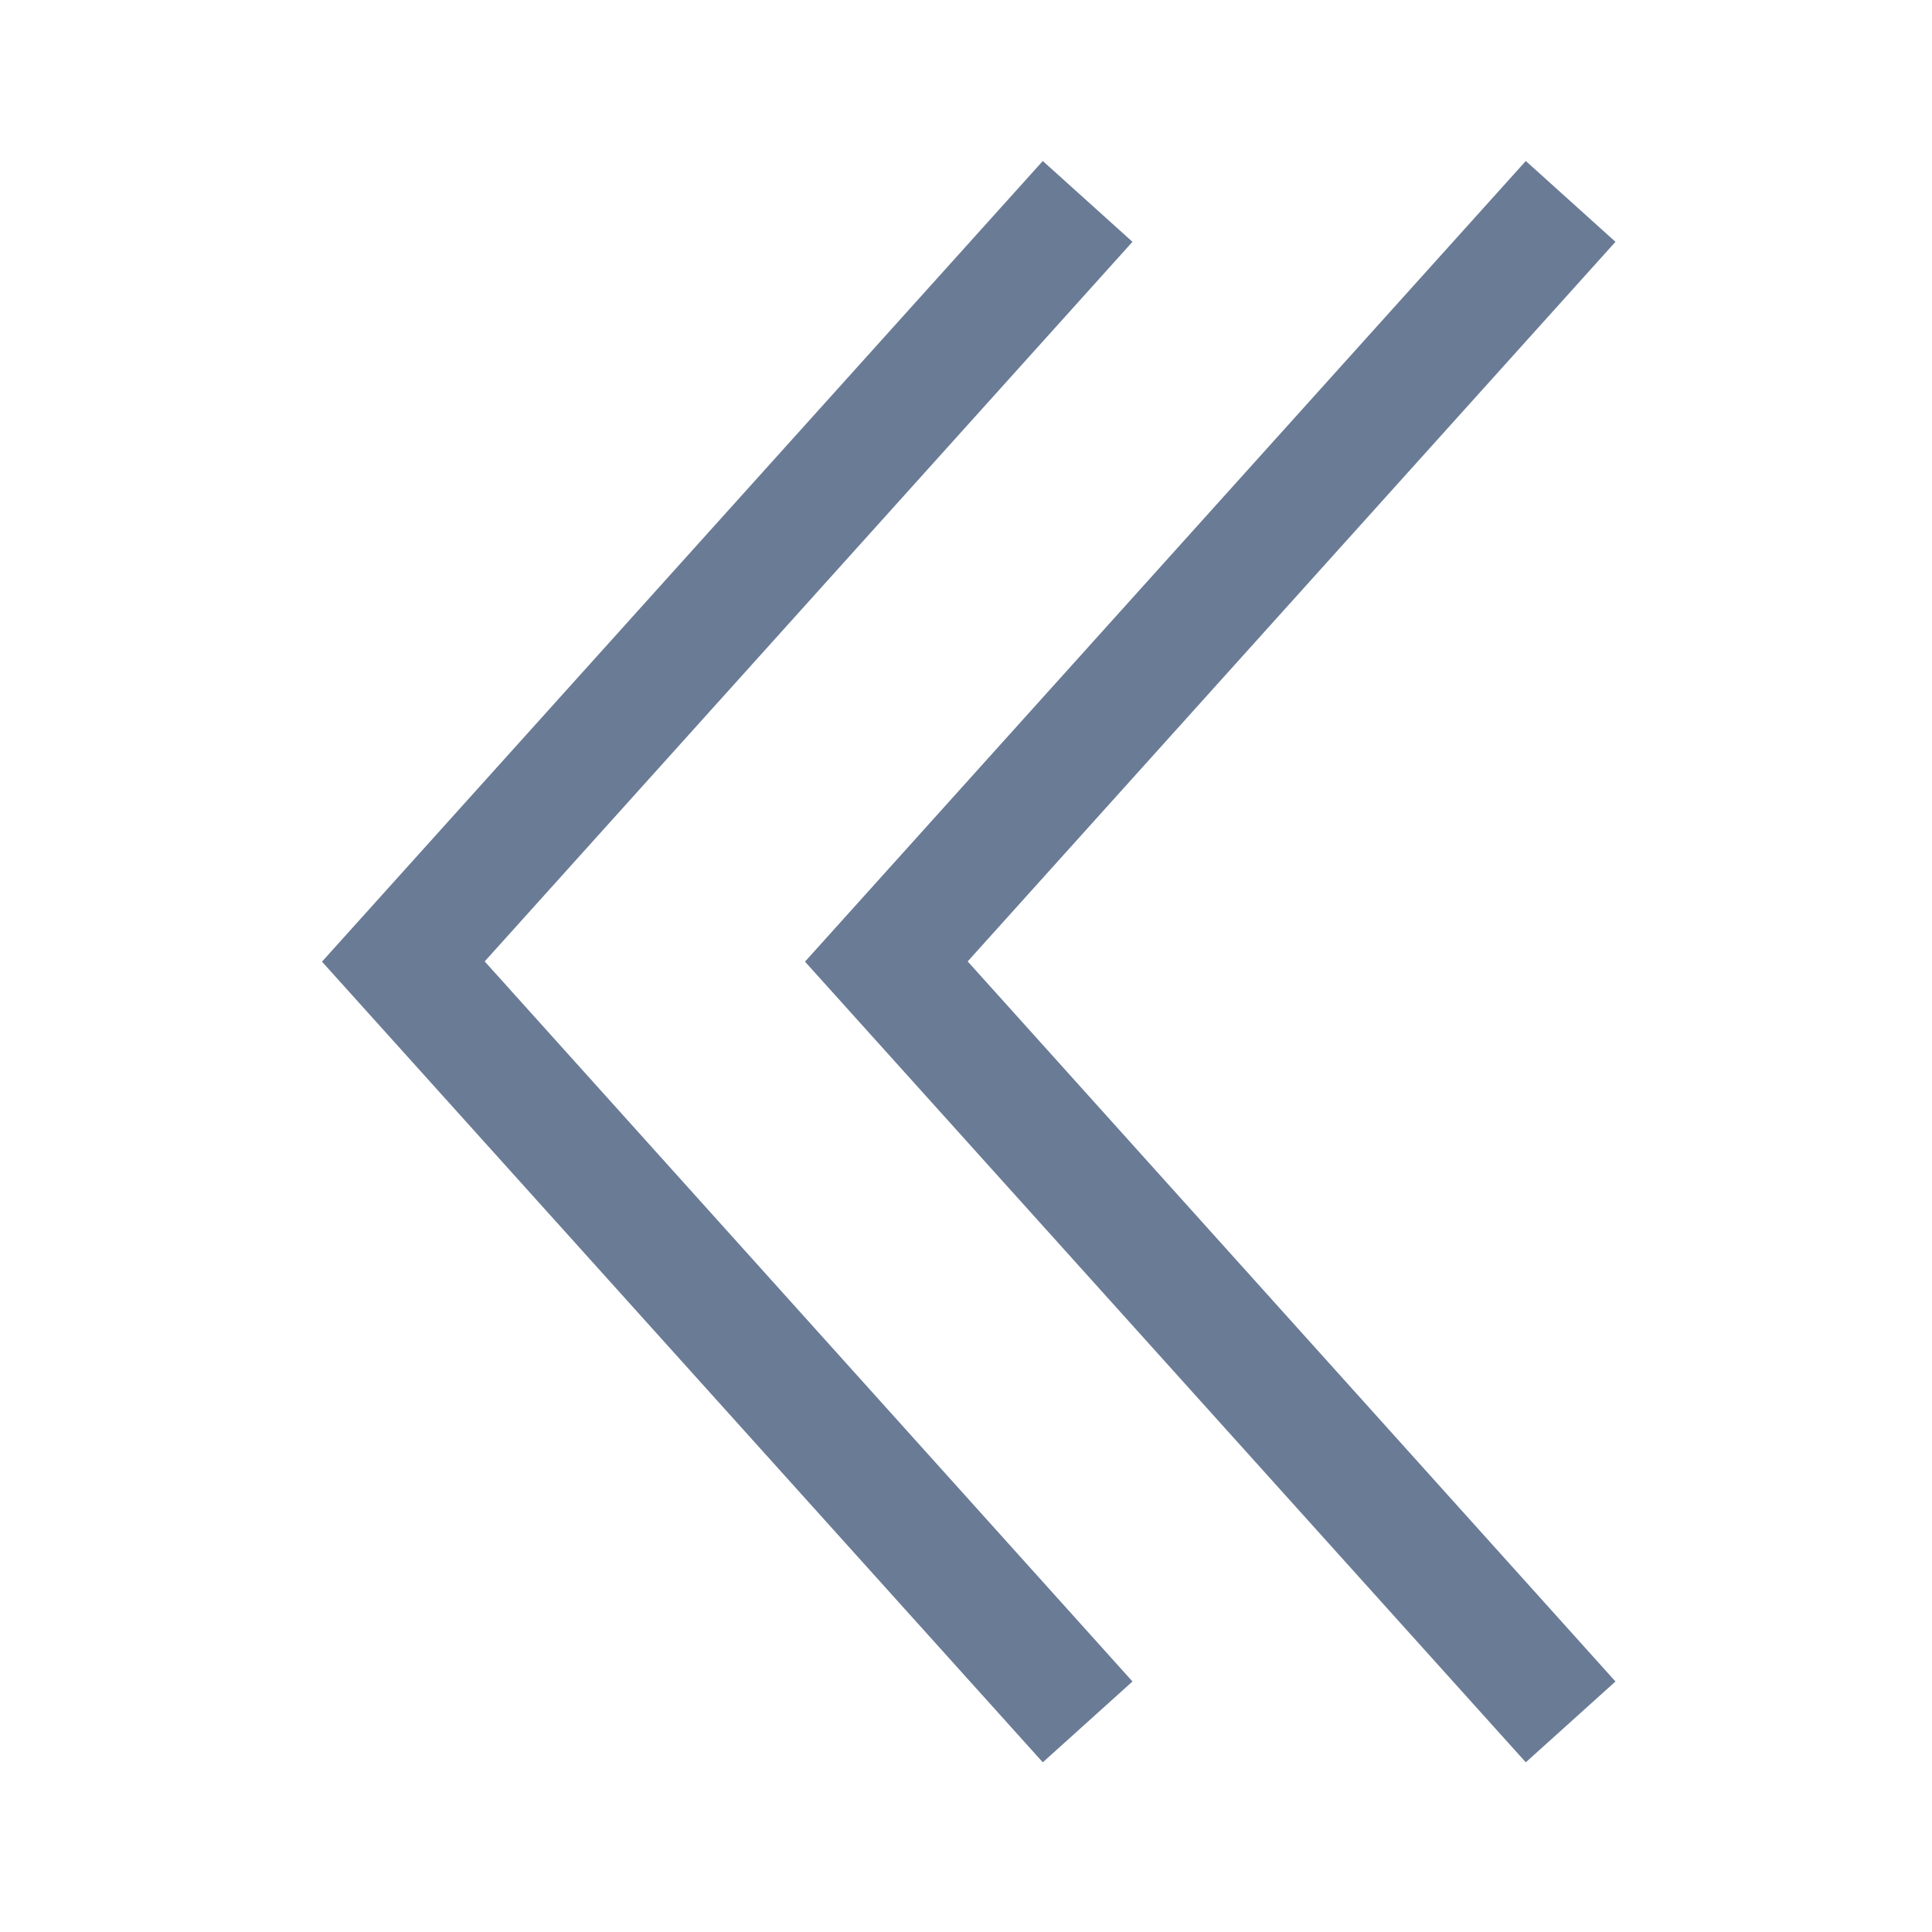 <?xml version="1.0" encoding="UTF-8" standalone="no"?>
<svg width="24px" height="24px" viewBox="0 0 24 24" version="1.1" xmlns="http://www.w3.org/2000/svg" xmlns:xlink="http://www.w3.org/1999/xlink">
    <!-- Generator: Sketch 3.7.2 (28276) - http://www.bohemiancoding.com/sketch -->
    <title>chevron-left copy</title>
    <desc>Created with Sketch.</desc>
    <defs></defs>
    <g id="icons-colorless" stroke="none" stroke-width="1" fill="none" fill-rule="evenodd">
        <g id="chevron-left-copy" fill="#6A7B96">
            <path d="M10,11.946 L18.954,21.892 L20.068,20.888 L12.021,11.943 L20.068,3.004 L18.954,2 L10,11.946 L10,11.946 Z M4,11.946 L12.954,21.892 L14.068,20.888 L6.021,11.943 L14.068,3.004 L12.954,2 L4,11.946 L4,11.946 Z" id="Combined-Shape"></path>
        </g>
    </g>
</svg>
